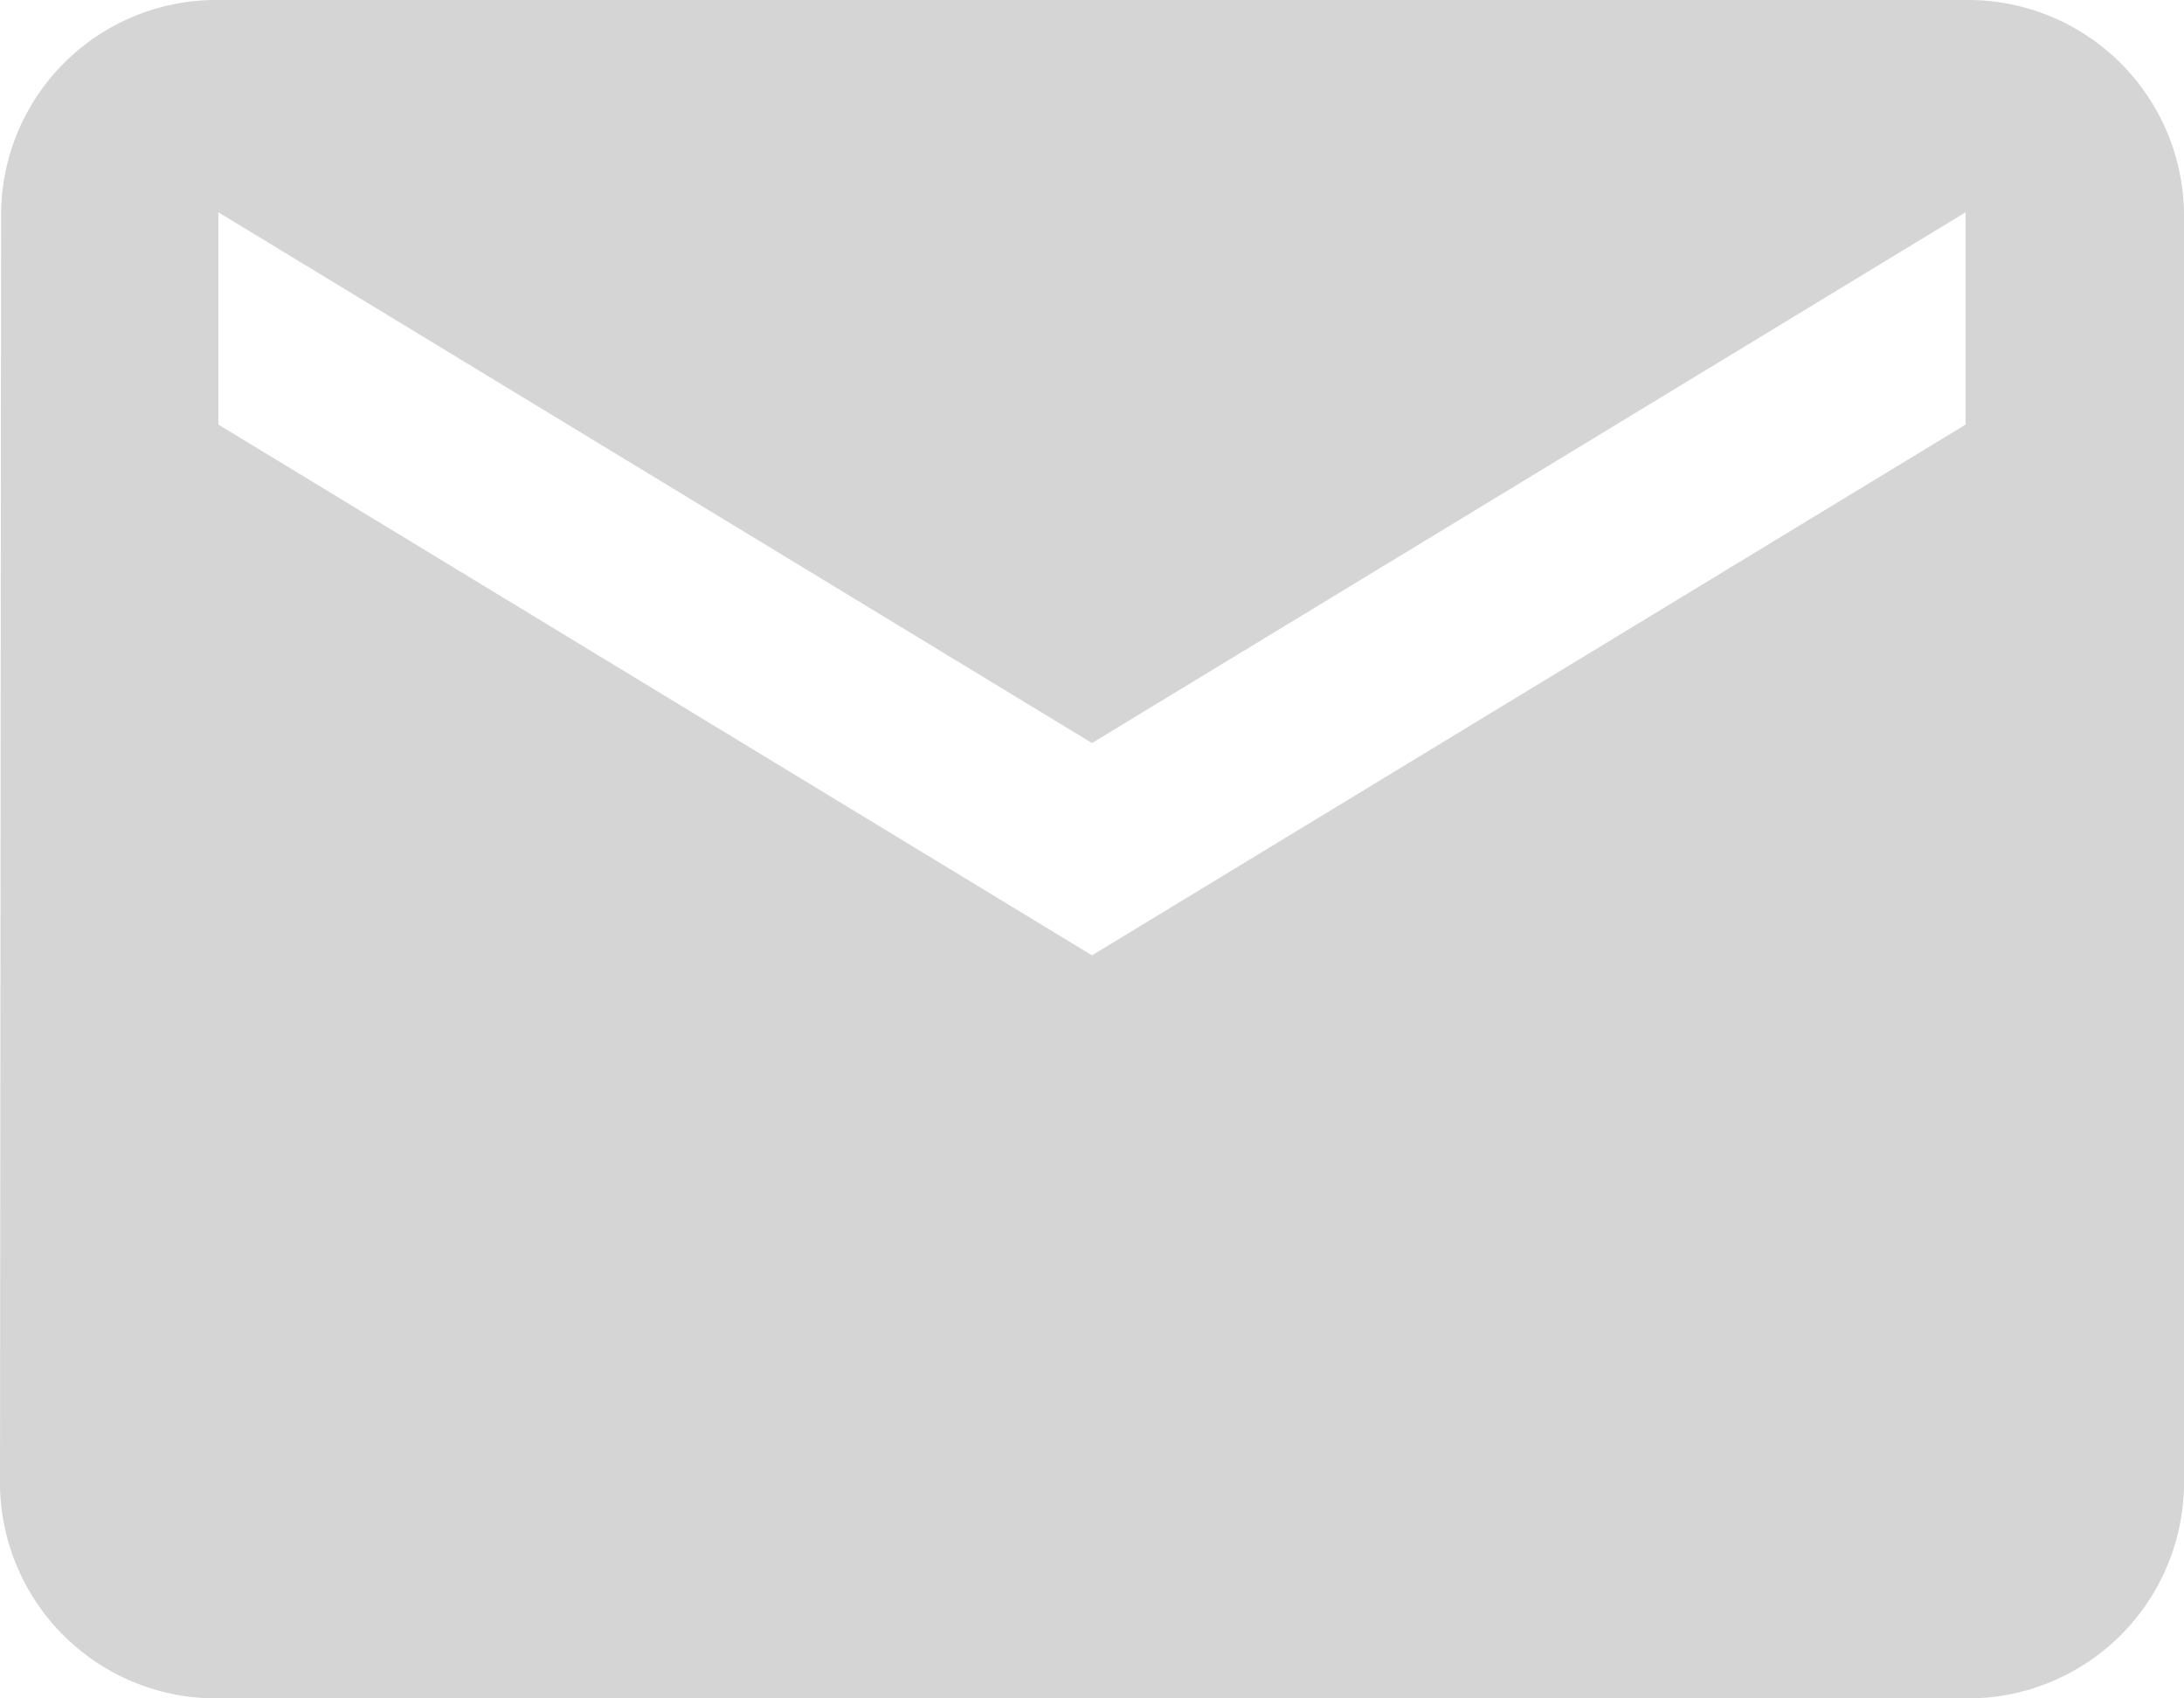 <svg xmlns="http://www.w3.org/2000/svg" width="54" height="42" viewBox="0 0 54 42">
  <path id="ic_email_24px" d="M50.6,4H7.4A5.319,5.319,0,0,0,2.027,9.25L2,40.75A5.342,5.342,0,0,0,7.4,46H50.6A5.342,5.342,0,0,0,56,40.75V9.25A5.342,5.342,0,0,0,50.6,4Zm0,10.5L29,27.625,7.4,14.5V9.25L29,22.375,50.6,9.25Z" transform="translate(-2 -4)" fill="#d6d5d5"/>
</svg>
